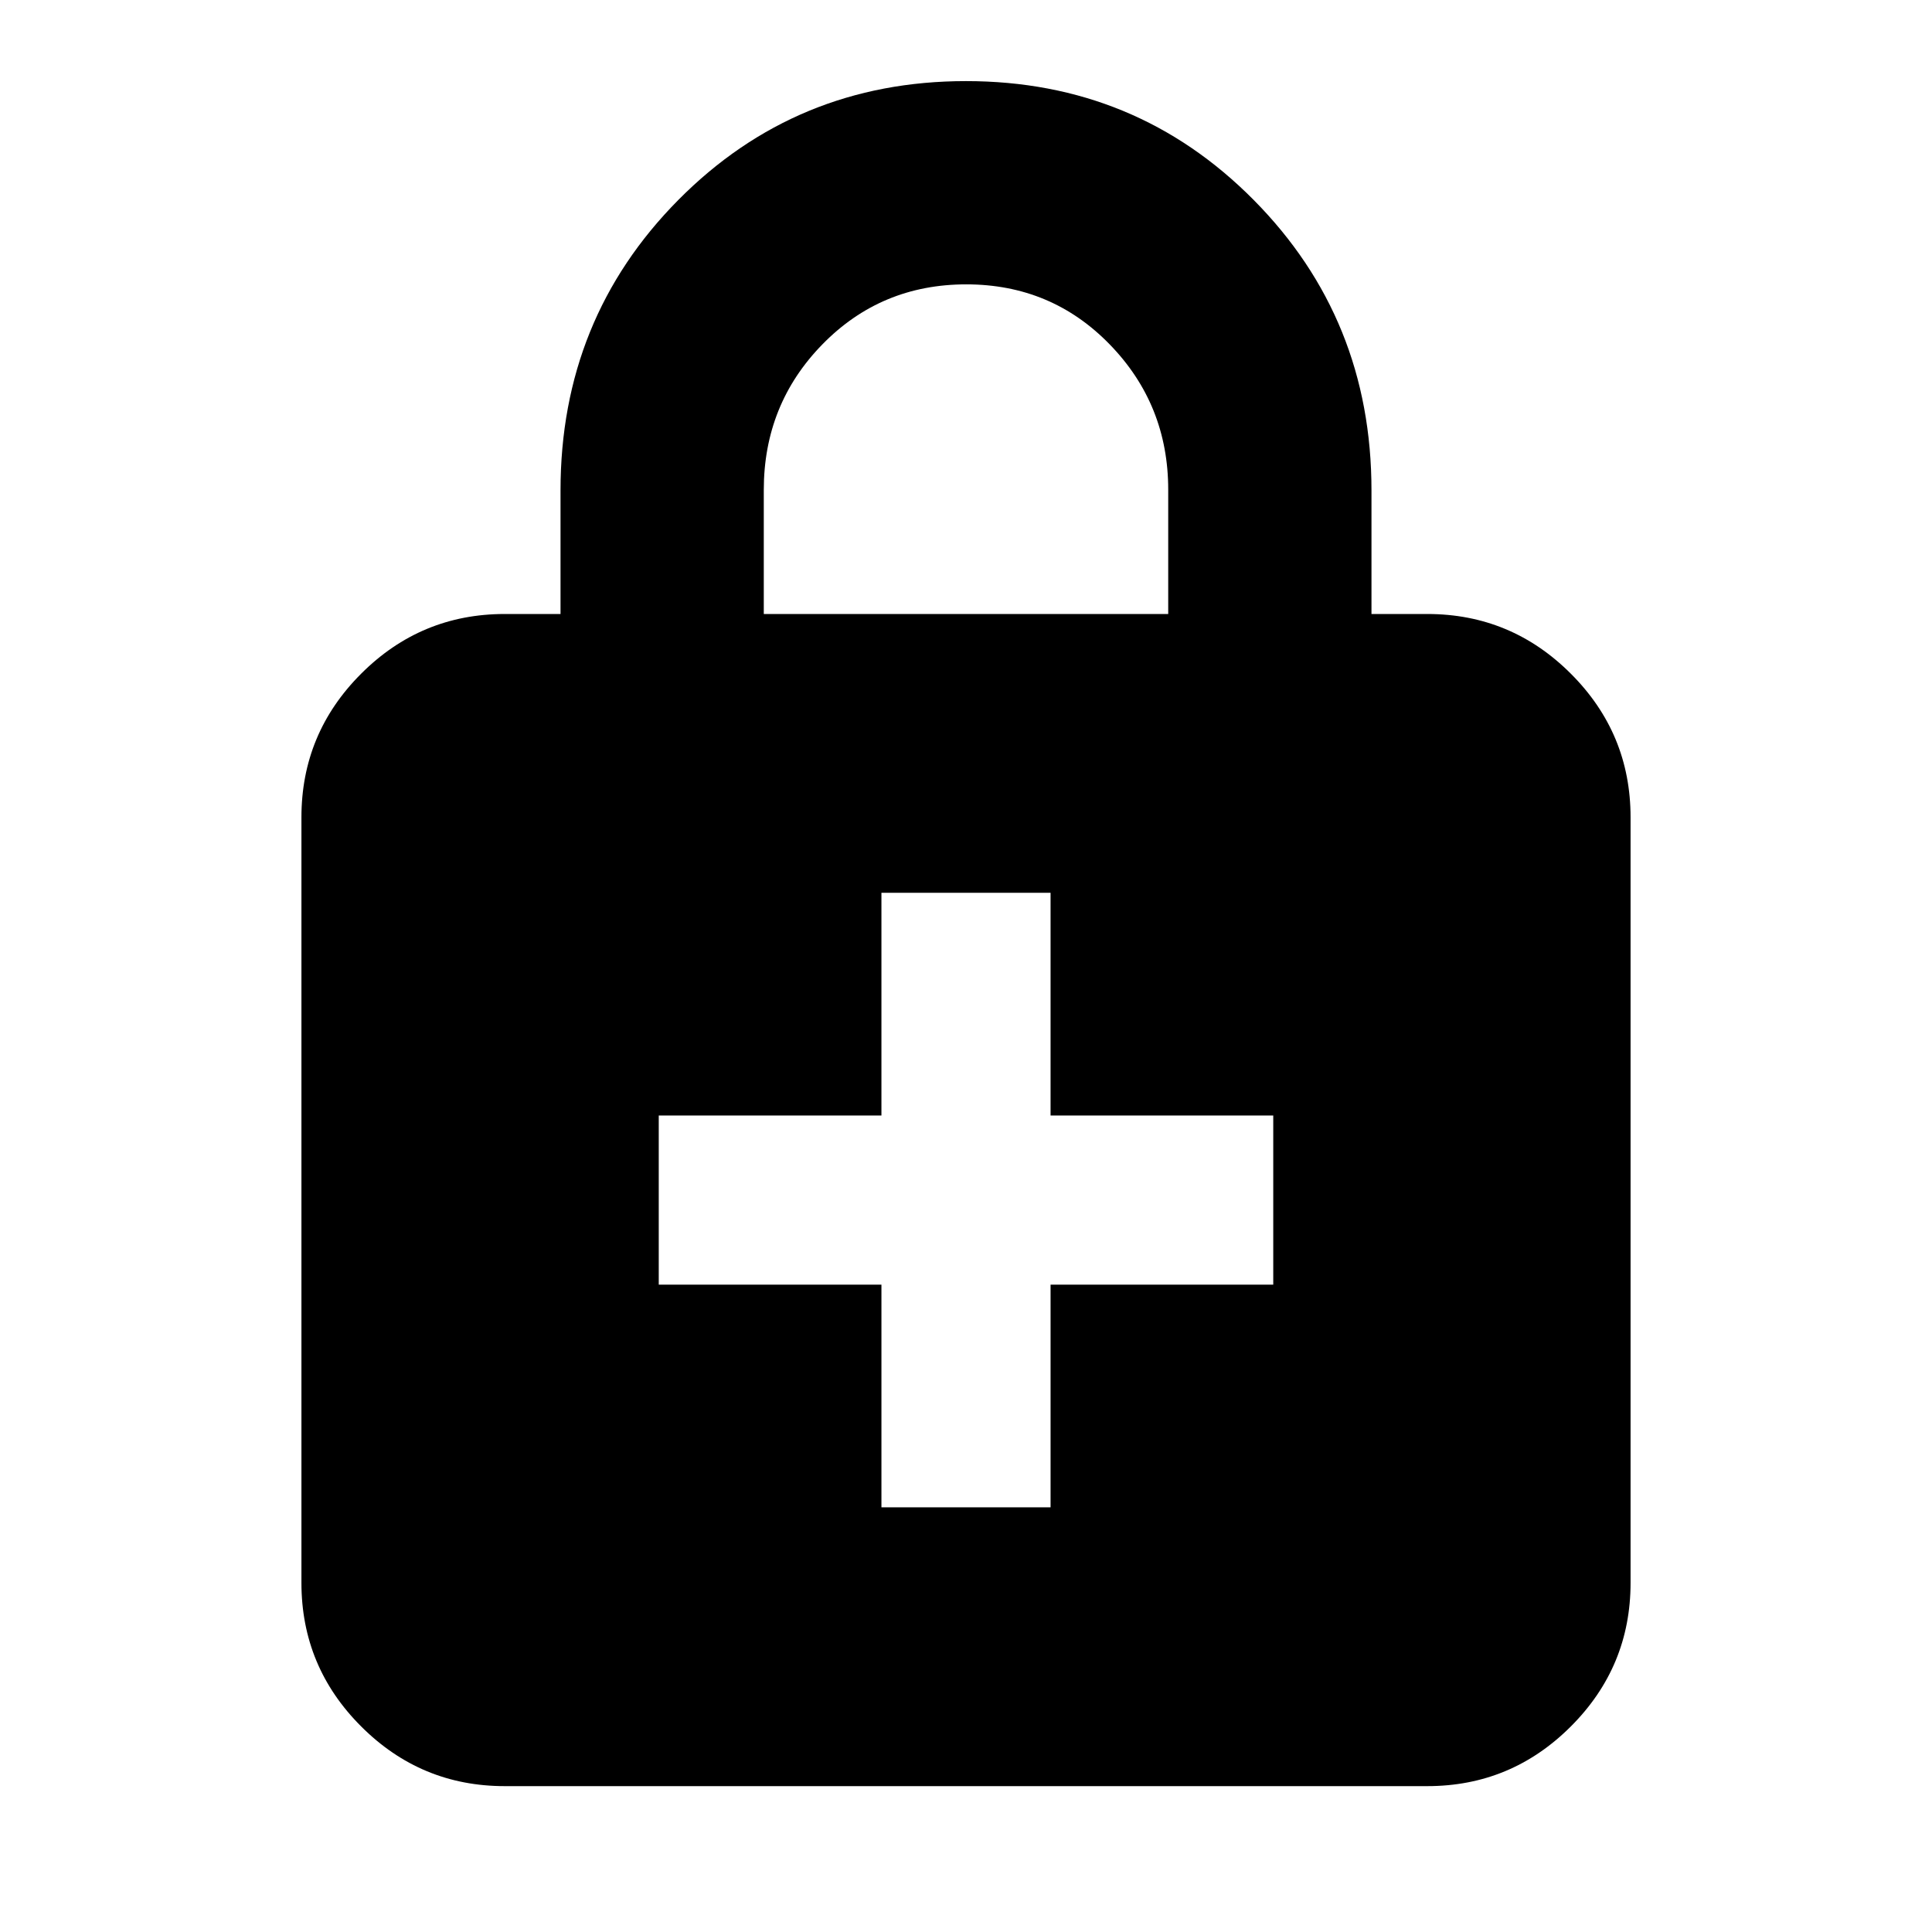 <svg xmlns="http://www.w3.org/2000/svg" height="24" viewBox="0 -960 960 960" width="24"><path d="M437.98-211.02h84.04v-110.65h110.65v-84.05H522.02v-110.65h-84.04v110.65H327.33v84.05h110.65v110.65ZM250.78-72.48q-41.66 0-71.33-29.67t-29.67-71.33v-380.43q0-41.67 29.67-71.33 29.67-29.67 71.33-29.67h27.74v-61.4q0-85.23 58.51-144.31T480-919.7q84.46 0 142.97 59.08 58.51 59.08 58.51 144.31v61.4h27.74q41.66 0 71.33 29.67 29.67 29.66 29.67 71.33v380.43q0 41.66-29.67 71.33t-71.33 29.67H250.78Zm128.74-582.43h200.96v-61.77q0-42.25-29.02-72.13-29.01-29.89-71.34-29.89-42.34 0-71.47 29.81-29.13 29.8-29.13 72.37v61.61Z"/></svg>